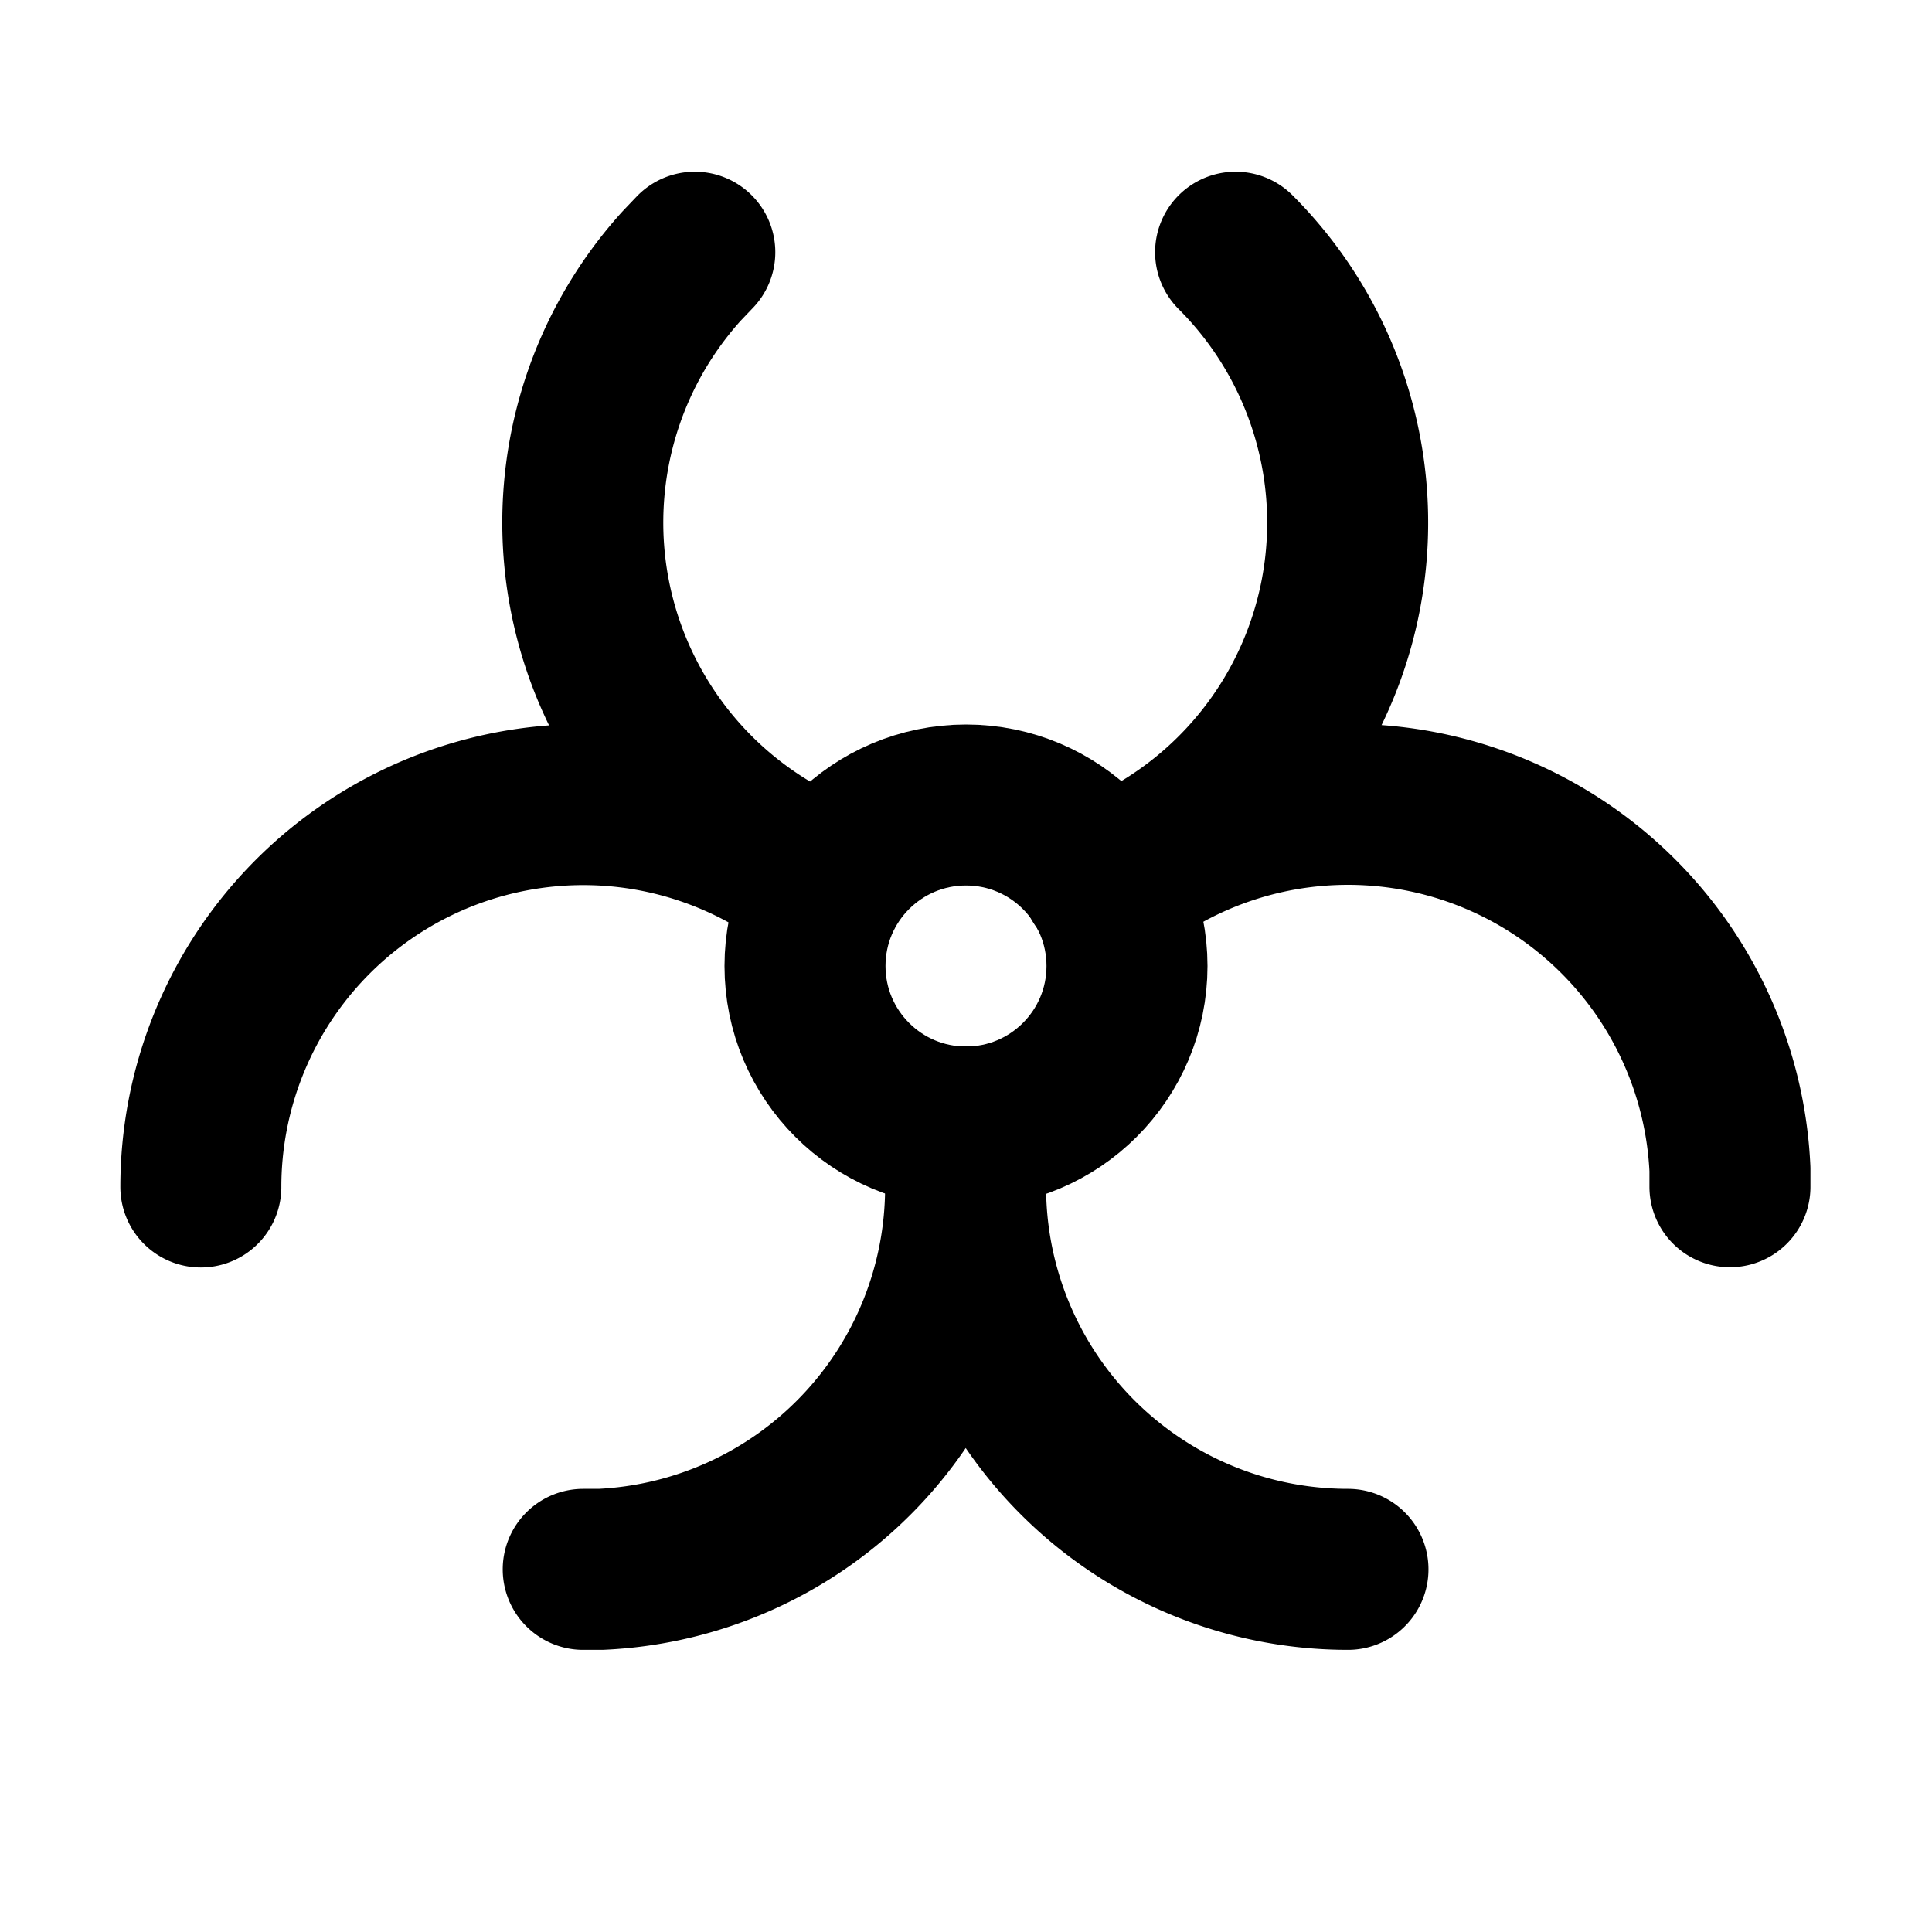 <svg xmlns="http://www.w3.org/2000/svg" class="icon icon-tabler icon-tabler-biohazard" viewBox="0 0 24 24" stroke-width="2" stroke="currentColor" fill="none" stroke-linecap="round" stroke-linejoin="round" height="1em" width="1em">
  <path d="M0 0h24v24H0z" stroke="none"/>
  <circle cx="12" cy="12" r="2"/>
  <path d="M11.939 14c0 .173.048.351.056.533v.217a4.75 4.75 0 0 1-4.533 4.745h-.217m-4.75-4.75a4.75 4.75 0 0 1 7.737-3.693m6.513 8.443a4.75 4.75 0 0 1-4.69-5.503h-.06m1.764-2.944a4.75 4.75 0 0 1 7.731 3.477v.217m-11.195-3.813a4.75 4.75 0 0 1-1.828-7.624l.164-.172m6.718 0a4.75 4.75 0 0 1-1.665 7.798"/>
</svg>
